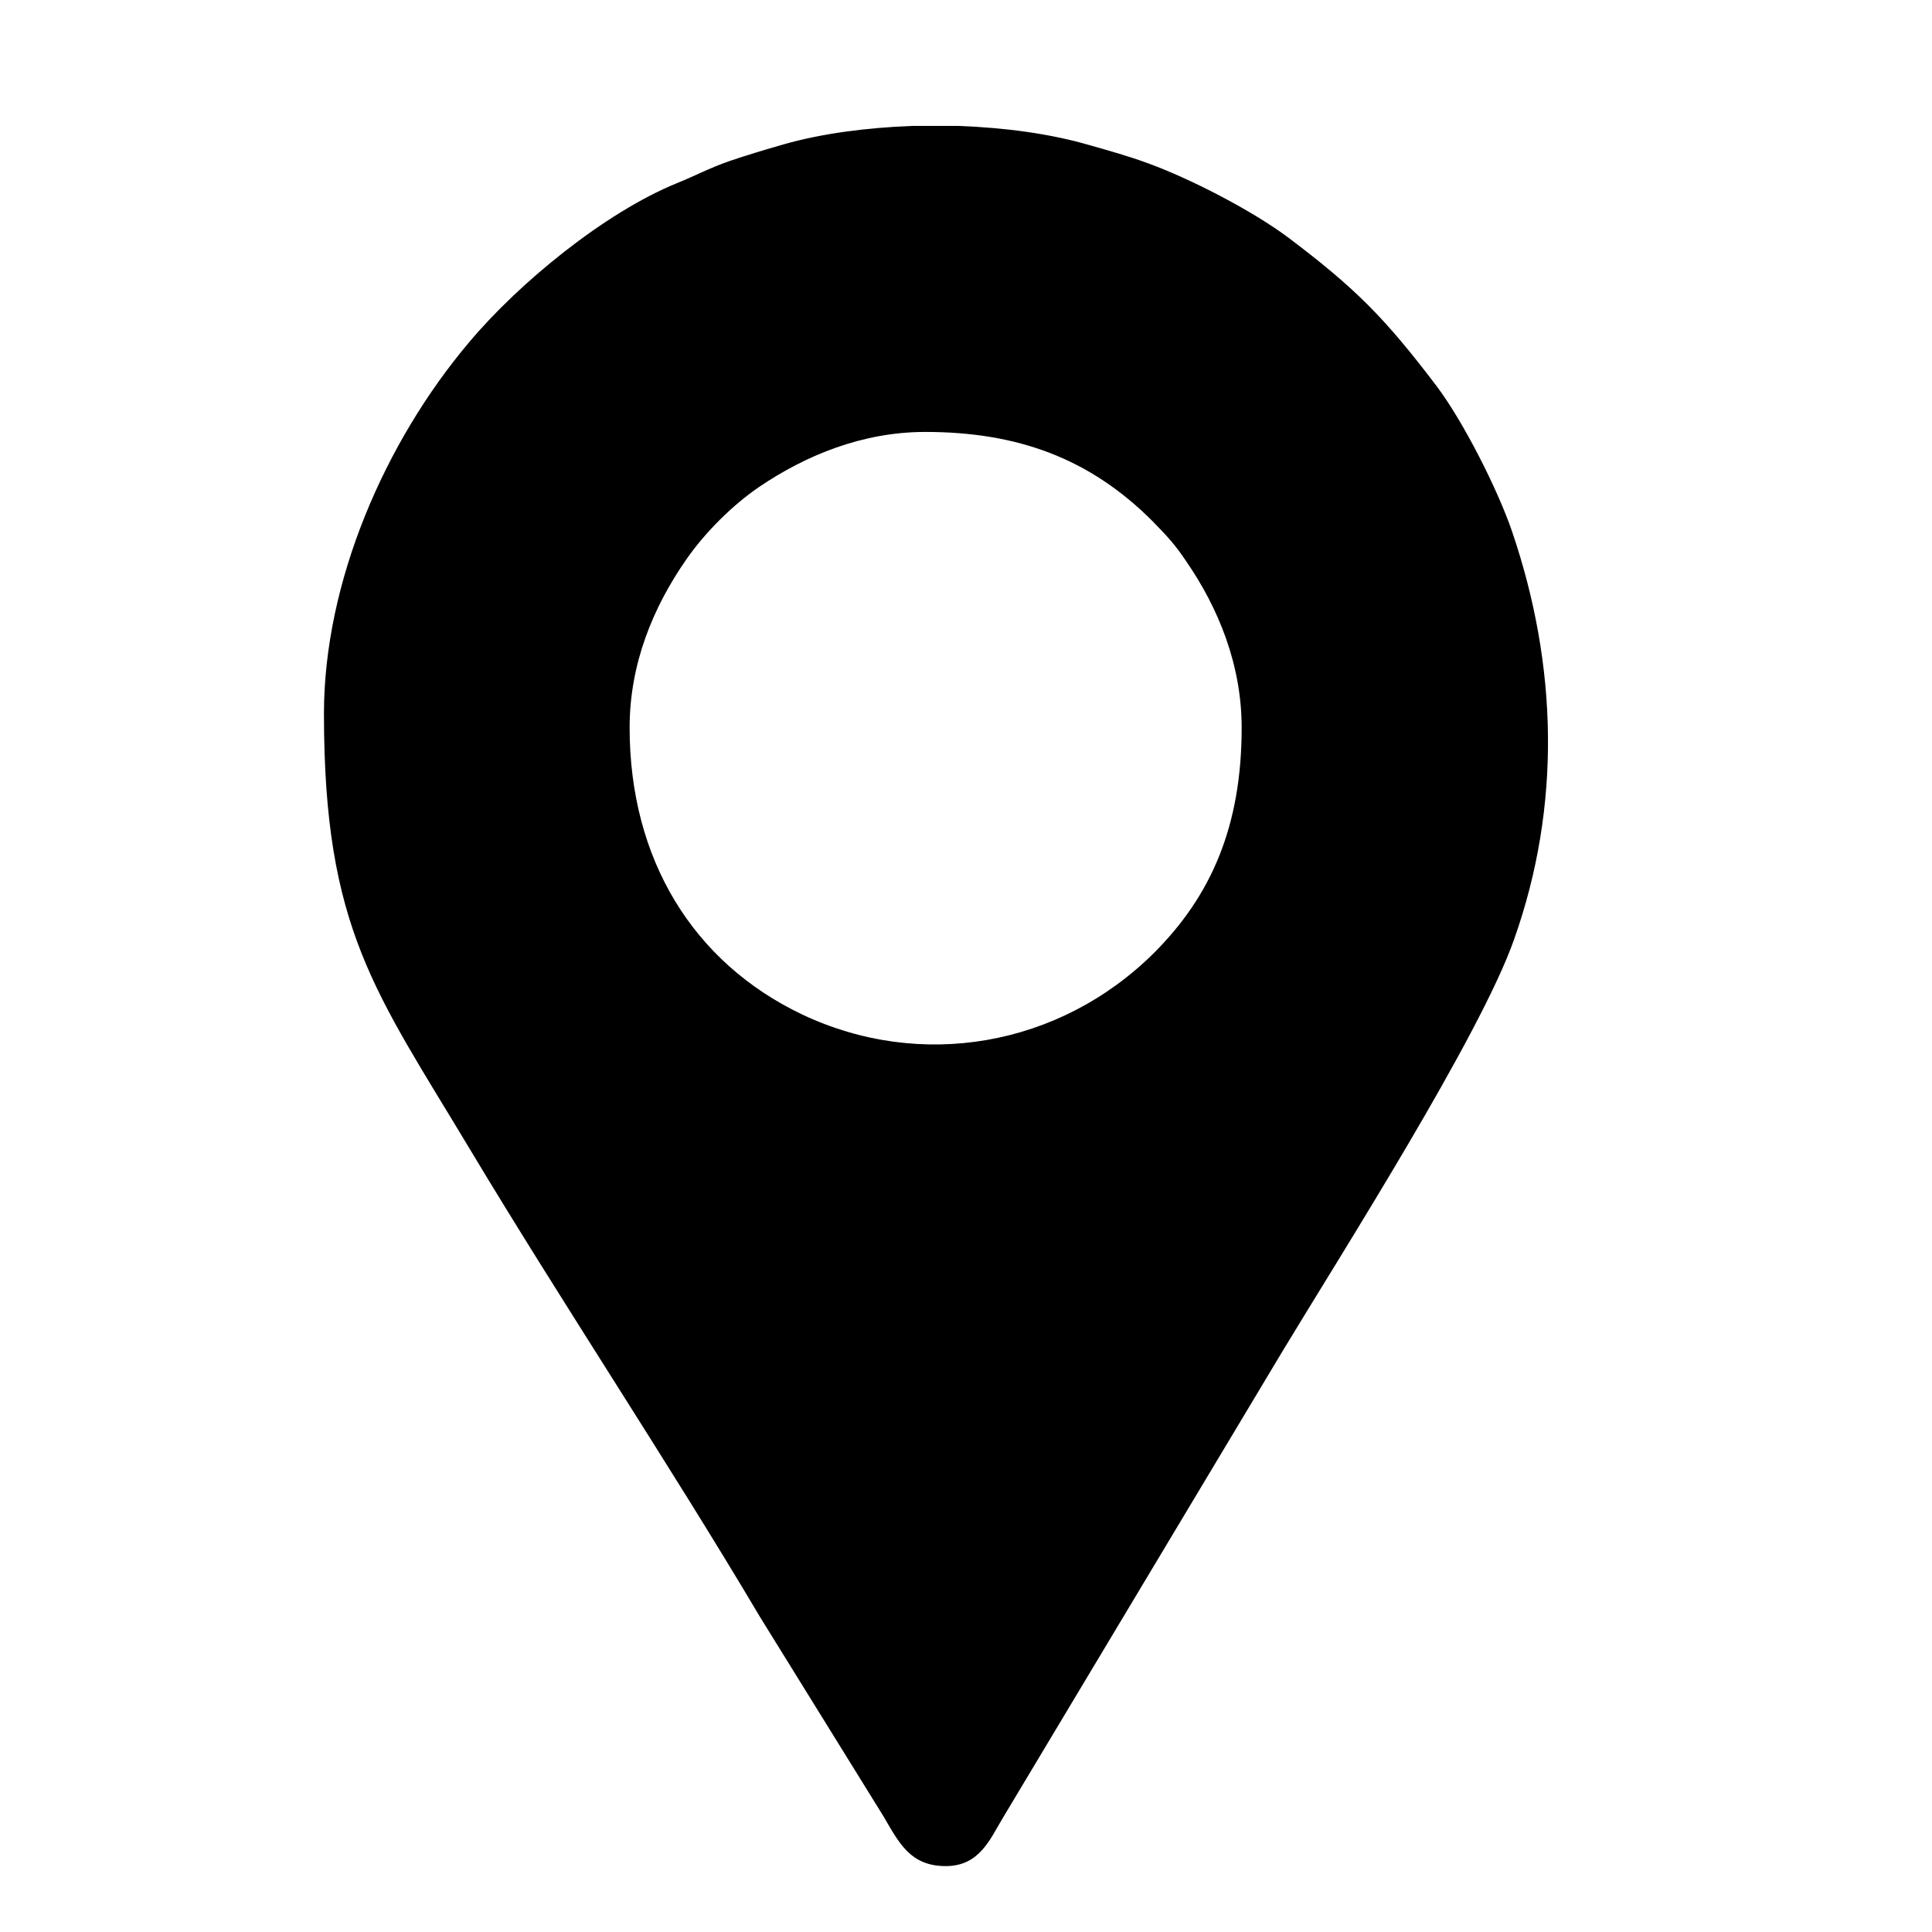 <?xml version="1.0" encoding="UTF-8"?>
<!DOCTYPE svg PUBLIC "-//W3C//DTD SVG 1.1//EN" "http://www.w3.org/Graphics/SVG/1.1/DTD/svg11.dtd">
<!-- Creator: CorelDRAW -->
<svg xmlns="http://www.w3.org/2000/svg" xml:space="preserve" width="56px" height="56px" version="1.1" style="shape-rendering:geometricPrecision; text-rendering:geometricPrecision; image-rendering:optimizeQuality; fill-rule:evenodd; clip-rule:evenodd"
viewBox="0 0 56 56"
 xmlns:xlink="http://www.w3.org/1999/xlink"
 xmlns:xodm="http://www.corel.com/coreldraw/odm/2003">
 <defs>
  <style type="text/css">
   <![CDATA[
    .fil0 {fill:black}
   ]]>
  </style>
 </defs>
 <g id="Capa_x0020_1">
  <path class="fil0" d="M9.39 20.69c0,6.24 1.49,8.05 4.23,12.62 2.65,4.42 5.81,9.17 8.41,13.56l3.58 5.78c0.44,0.75 0.77,1.44 1.8,1.44 0.98,0 1.28,-0.77 1.66,-1.4l8.12 -13.55c1.66,-2.75 5.72,-9.12 6.7,-11.92 1.37,-3.87 1.26,-7.93 -0.06,-11.81 -0.42,-1.23 -1.42,-3.2 -2.19,-4.22 -1.51,-1.99 -2.35,-2.83 -4.28,-4.29 -1.05,-0.79 -2.87,-1.73 -4.12,-2.18 -0.52,-0.19 -1.05,-0.34 -1.65,-0.51 -1.12,-0.33 -2.45,-0.51 -3.81,-0.56l-1.34 0c-1.32,0.05 -2.62,0.22 -3.71,0.53 -0.59,0.17 -1.03,0.3 -1.59,0.49 -0.6,0.21 -1.02,0.44 -1.52,0.64 -2.09,0.85 -4.59,2.9 -6.03,4.62 -2.43,2.88 -4.2,6.93 -4.2,10.76zm8.86 0.4c0,3.83 1.85,6.81 4.99,8.31 3.43,1.63 7.46,0.95 10.21,-1.78 1.65,-1.65 2.54,-3.66 2.54,-6.53 0,-1.81 -0.67,-3.46 -1.6,-4.81 -0.34,-0.51 -0.57,-0.75 -0.99,-1.18 -1.81,-1.81 -3.9,-2.58 -6.58,-2.58 -1.81,0 -3.45,0.67 -4.81,1.59 -0.78,0.53 -1.58,1.33 -2.12,2.11 -0.96,1.38 -1.64,3.02 -1.64,4.87z"/>
 </g>
</svg>
